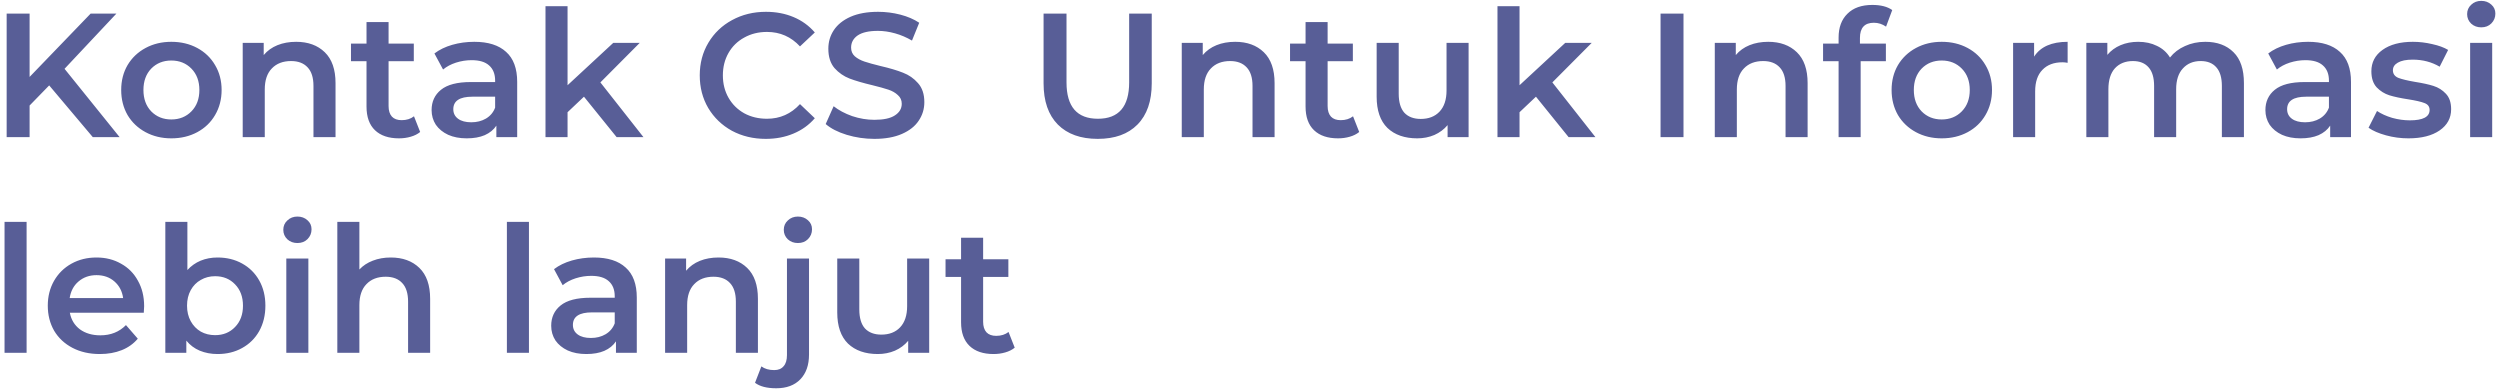 <svg width="510" height="80" viewBox="0 0 510 80" fill="none" xmlns="http://www.w3.org/2000/svg">
<path d="M10.034 17.422L6.038 21.526V27.97H1.358V2.77H6.038V15.694L18.494 2.77H23.75L13.166 14.038L24.398 27.97H18.926L10.034 17.422ZM34.949 28.222C33.005 28.222 31.253 27.802 29.693 26.962C28.133 26.122 26.909 24.958 26.021 23.47C25.157 21.958 24.725 20.254 24.725 18.358C24.725 16.462 25.157 14.77 26.021 13.282C26.909 11.794 28.133 10.63 29.693 9.79C31.253 8.95 33.005 8.53 34.949 8.53C36.917 8.53 38.681 8.95 40.241 9.79C41.801 10.63 43.013 11.794 43.877 13.282C44.765 14.77 45.209 16.462 45.209 18.358C45.209 20.254 44.765 21.958 43.877 23.47C43.013 24.958 41.801 26.122 40.241 26.962C38.681 27.802 36.917 28.222 34.949 28.222ZM34.949 24.37C36.605 24.37 37.973 23.818 39.053 22.714C40.133 21.61 40.673 20.158 40.673 18.358C40.673 16.558 40.133 15.106 39.053 14.002C37.973 12.898 36.605 12.346 34.949 12.346C33.293 12.346 31.925 12.898 30.845 14.002C29.789 15.106 29.261 16.558 29.261 18.358C29.261 20.158 29.789 21.61 30.845 22.714C31.925 23.818 33.293 24.37 34.949 24.37ZM60.42 8.53C62.844 8.53 64.788 9.238 66.252 10.654C67.716 12.07 68.448 14.17 68.448 16.954V27.97H63.948V17.53C63.948 15.85 63.552 14.59 62.76 13.75C61.968 12.886 60.84 12.454 59.376 12.454C57.72 12.454 56.412 12.958 55.452 13.966C54.492 14.95 54.012 16.378 54.012 18.25V27.97H49.512V8.746H53.796V11.23C54.54 10.342 55.476 9.67 56.604 9.214C57.732 8.758 59.004 8.53 60.42 8.53ZM85.713 26.926C85.184 27.358 84.537 27.682 83.769 27.898C83.025 28.114 82.233 28.222 81.392 28.222C79.281 28.222 77.648 27.67 76.496 26.566C75.344 25.462 74.769 23.854 74.769 21.742V12.49H71.6V8.89H74.769V4.498H79.269V8.89H84.416V12.49H79.269V21.634C79.269 22.57 79.496 23.29 79.953 23.794C80.409 24.274 81.069 24.514 81.933 24.514C82.941 24.514 83.781 24.25 84.453 23.722L85.713 26.926ZM96.758 8.53C99.59 8.53 101.75 9.214 103.238 10.582C104.75 11.926 105.506 13.966 105.506 16.702V27.97H101.258V25.63C100.706 26.47 99.914 27.118 98.882 27.574C97.874 28.006 96.65 28.222 95.21 28.222C93.77 28.222 92.51 27.982 91.43 27.502C90.35 26.998 89.51 26.314 88.91 25.45C88.334 24.562 88.046 23.566 88.046 22.462C88.046 20.734 88.682 19.354 89.954 18.322C91.25 17.266 93.278 16.738 96.038 16.738H101.006V16.45C101.006 15.106 100.598 14.074 99.782 13.354C98.99 12.634 97.802 12.274 96.218 12.274C95.138 12.274 94.07 12.442 93.014 12.778C91.982 13.114 91.106 13.582 90.386 14.182L88.622 10.906C89.63 10.138 90.842 9.55 92.258 9.142C93.674 8.734 95.174 8.53 96.758 8.53ZM96.146 24.946C97.274 24.946 98.27 24.694 99.134 24.19C100.022 23.662 100.646 22.918 101.006 21.958V19.726H96.362C93.77 19.726 92.474 20.578 92.474 22.282C92.474 23.098 92.798 23.746 93.446 24.226C94.094 24.706 94.994 24.946 96.146 24.946ZM119.129 19.726L115.781 22.894V27.97H111.281V1.258H115.781V17.386L125.105 8.746H130.505L122.477 16.81L131.261 27.97H125.789L119.129 19.726ZM156.213 28.33C153.669 28.33 151.365 27.778 149.301 26.674C147.261 25.546 145.653 23.998 144.477 22.03C143.325 20.062 142.749 17.842 142.749 15.37C142.749 12.898 143.337 10.678 144.513 8.71C145.689 6.742 147.297 5.206 149.337 4.102C151.401 2.974 153.705 2.41 156.249 2.41C158.313 2.41 160.197 2.77 161.901 3.49C163.605 4.21 165.045 5.254 166.221 6.622L163.197 9.466C161.373 7.498 159.129 6.514 156.465 6.514C154.737 6.514 153.189 6.898 151.821 7.666C150.453 8.41 149.385 9.454 148.617 10.798C147.849 12.142 147.465 13.666 147.465 15.37C147.465 17.074 147.849 18.598 148.617 19.942C149.385 21.286 150.453 22.342 151.821 23.11C153.189 23.854 154.737 24.226 156.465 24.226C159.129 24.226 161.373 23.23 163.197 21.238L166.221 24.118C165.045 25.486 163.593 26.53 161.865 27.25C160.161 27.97 158.277 28.33 156.213 28.33ZM178.377 28.33C176.433 28.33 174.549 28.054 172.725 27.502C170.925 26.95 169.497 26.218 168.441 25.306L170.061 21.67C171.093 22.486 172.353 23.158 173.841 23.686C175.353 24.19 176.865 24.442 178.377 24.442C180.249 24.442 181.641 24.142 182.553 23.542C183.489 22.942 183.957 22.15 183.957 21.166C183.957 20.446 183.693 19.858 183.165 19.402C182.661 18.922 182.013 18.55 181.221 18.286C180.429 18.022 179.349 17.722 177.981 17.386C176.061 16.93 174.501 16.474 173.301 16.018C172.125 15.562 171.105 14.854 170.241 13.894C169.401 12.91 168.981 11.59 168.981 9.934C168.981 8.542 169.353 7.282 170.097 6.154C170.865 5.002 172.005 4.09 173.517 3.418C175.053 2.746 176.925 2.41 179.133 2.41C180.669 2.41 182.181 2.602 183.669 2.986C185.157 3.37 186.441 3.922 187.521 4.642L186.045 8.278C184.941 7.63 183.789 7.138 182.589 6.802C181.389 6.466 180.225 6.298 179.097 6.298C177.249 6.298 175.869 6.61 174.957 7.234C174.069 7.858 173.625 8.686 173.625 9.718C173.625 10.438 173.877 11.026 174.381 11.482C174.909 11.938 175.569 12.298 176.361 12.562C177.153 12.826 178.233 13.126 179.601 13.462C181.473 13.894 183.009 14.35 184.209 14.83C185.409 15.286 186.429 15.994 187.269 16.954C188.133 17.914 188.565 19.21 188.565 20.842C188.565 22.234 188.181 23.494 187.413 24.622C186.669 25.75 185.529 26.65 183.993 27.322C182.457 27.994 180.585 28.33 178.377 28.33ZM223.94 28.33C220.46 28.33 217.748 27.358 215.804 25.414C213.86 23.446 212.888 20.638 212.888 16.99V2.77H217.568V16.81C217.568 21.754 219.704 24.226 223.976 24.226C228.224 24.226 230.348 21.754 230.348 16.81V2.77H234.956V16.99C234.956 20.638 233.984 23.446 232.04 25.414C230.12 27.358 227.42 28.33 223.94 28.33ZM251.986 8.53C254.41 8.53 256.354 9.238 257.818 10.654C259.282 12.07 260.014 14.17 260.014 16.954V27.97H255.514V17.53C255.514 15.85 255.118 14.59 254.326 13.75C253.534 12.886 252.406 12.454 250.942 12.454C249.286 12.454 247.978 12.958 247.018 13.966C246.058 14.95 245.578 16.378 245.578 18.25V27.97H241.078V8.746H245.362V11.23C246.106 10.342 247.042 9.67 248.17 9.214C249.298 8.758 250.57 8.53 251.986 8.53ZM277.279 26.926C276.751 27.358 276.103 27.682 275.335 27.898C274.591 28.114 273.799 28.222 272.959 28.222C270.847 28.222 269.215 27.67 268.063 26.566C266.911 25.462 266.335 23.854 266.335 21.742V12.49H263.167V8.89H266.335V4.498H270.835V8.89H275.983V12.49H270.835V21.634C270.835 22.57 271.063 23.29 271.519 23.794C271.975 24.274 272.635 24.514 273.499 24.514C274.507 24.514 275.347 24.25 276.019 23.722L277.279 26.926ZM299.593 8.746V27.97H295.309V25.522C294.589 26.386 293.689 27.058 292.609 27.538C291.529 27.994 290.365 28.222 289.117 28.222C286.549 28.222 284.521 27.514 283.033 26.098C281.569 24.658 280.837 22.534 280.837 19.726V8.746H285.337V19.114C285.337 20.842 285.721 22.138 286.489 23.002C287.281 23.842 288.397 24.262 289.837 24.262C291.445 24.262 292.717 23.77 293.653 22.786C294.613 21.778 295.093 20.338 295.093 18.466V8.746H299.593ZM313.333 19.726L309.985 22.894V27.97H305.485V1.258H309.985V17.386L319.309 8.746H324.709L316.681 16.81L325.465 27.97H319.993L313.333 19.726ZM338.753 2.77H343.433V27.97H338.753V2.77ZM360.725 8.53C363.149 8.53 365.093 9.238 366.557 10.654C368.021 12.07 368.753 14.17 368.753 16.954V27.97H364.253V17.53C364.253 15.85 363.857 14.59 363.065 13.75C362.273 12.886 361.145 12.454 359.681 12.454C358.025 12.454 356.717 12.958 355.757 13.966C354.797 14.95 354.317 16.378 354.317 18.25V27.97H349.817V8.746H354.101V11.23C354.845 10.342 355.781 9.67 356.909 9.214C358.037 8.758 359.309 8.53 360.725 8.53ZM382.273 4.642C380.377 4.642 379.429 5.674 379.429 7.738V8.89H384.721V12.49H379.573V27.97H375.073V12.49H371.905V8.89H375.073V7.666C375.073 5.602 375.673 3.982 376.873 2.806C378.073 1.606 379.765 1.006 381.949 1.006C383.677 1.006 385.033 1.354 386.017 2.05L384.757 5.434C383.989 4.906 383.161 4.642 382.273 4.642ZM396.109 28.222C394.165 28.222 392.413 27.802 390.853 26.962C389.293 26.122 388.069 24.958 387.181 23.47C386.317 21.958 385.885 20.254 385.885 18.358C385.885 16.462 386.317 14.77 387.181 13.282C388.069 11.794 389.293 10.63 390.853 9.79C392.413 8.95 394.165 8.53 396.109 8.53C398.077 8.53 399.841 8.95 401.401 9.79C402.961 10.63 404.173 11.794 405.037 13.282C405.925 14.77 406.369 16.462 406.369 18.358C406.369 20.254 405.925 21.958 405.037 23.47C404.173 24.958 402.961 26.122 401.401 26.962C399.841 27.802 398.077 28.222 396.109 28.222ZM396.109 24.37C397.765 24.37 399.133 23.818 400.213 22.714C401.293 21.61 401.833 20.158 401.833 18.358C401.833 16.558 401.293 15.106 400.213 14.002C399.133 12.898 397.765 12.346 396.109 12.346C394.453 12.346 393.085 12.898 392.005 14.002C390.949 15.106 390.421 16.558 390.421 18.358C390.421 20.158 390.949 21.61 392.005 22.714C393.085 23.818 394.453 24.37 396.109 24.37ZM414.956 11.554C416.252 9.538 418.532 8.53 421.796 8.53V12.814C421.412 12.742 421.064 12.706 420.752 12.706C419 12.706 417.632 13.222 416.648 14.254C415.664 15.262 415.172 16.726 415.172 18.646V27.97H410.672V8.746H414.956V11.554ZM449.878 8.53C452.302 8.53 454.222 9.238 455.638 10.654C457.054 12.046 457.761 14.146 457.761 16.954V27.97H453.261V17.53C453.261 15.85 452.89 14.59 452.146 13.75C451.402 12.886 450.334 12.454 448.941 12.454C447.43 12.454 446.218 12.958 445.305 13.966C444.393 14.95 443.937 16.366 443.937 18.214V27.97H439.437V17.53C439.437 15.85 439.065 14.59 438.322 13.75C437.577 12.886 436.509 12.454 435.117 12.454C433.581 12.454 432.357 12.946 431.445 13.93C430.557 14.914 430.113 16.342 430.113 18.214V27.97H425.613V8.746H429.897V11.194C430.617 10.33 431.517 9.67 432.597 9.214C433.677 8.758 434.877 8.53 436.197 8.53C437.637 8.53 438.909 8.806 440.013 9.358C441.142 9.886 442.03 10.678 442.678 11.734C443.47 10.726 444.49 9.946 445.738 9.394C446.985 8.818 448.365 8.53 449.878 8.53ZM470.856 8.53C473.688 8.53 475.848 9.214 477.336 10.582C478.848 11.926 479.604 13.966 479.604 16.702V27.97H475.356V25.63C474.804 26.47 474.012 27.118 472.98 27.574C471.972 28.006 470.748 28.222 469.308 28.222C467.868 28.222 466.608 27.982 465.528 27.502C464.448 26.998 463.608 26.314 463.008 25.45C462.432 24.562 462.144 23.566 462.144 22.462C462.144 20.734 462.78 19.354 464.052 18.322C465.348 17.266 467.376 16.738 470.136 16.738H475.104V16.45C475.104 15.106 474.696 14.074 473.88 13.354C473.088 12.634 471.9 12.274 470.316 12.274C469.236 12.274 468.168 12.442 467.112 12.778C466.08 13.114 465.204 13.582 464.484 14.182L462.72 10.906C463.728 10.138 464.94 9.55 466.356 9.142C467.772 8.734 469.272 8.53 470.856 8.53ZM470.244 24.946C471.372 24.946 472.368 24.694 473.232 24.19C474.12 23.662 474.744 22.918 475.104 21.958V19.726H470.46C467.868 19.726 466.572 20.578 466.572 22.282C466.572 23.098 466.896 23.746 467.544 24.226C468.192 24.706 469.092 24.946 470.244 24.946ZM491.319 28.222C489.759 28.222 488.235 28.018 486.747 27.61C485.259 27.202 484.071 26.686 483.183 26.062L484.911 22.642C485.775 23.218 486.807 23.686 488.007 24.046C489.231 24.382 490.431 24.55 491.607 24.55C494.295 24.55 495.639 23.842 495.639 22.426C495.639 21.754 495.291 21.286 494.595 21.022C493.923 20.758 492.831 20.506 491.319 20.266C489.735 20.026 488.439 19.75 487.431 19.438C486.447 19.126 485.583 18.586 484.839 17.818C484.119 17.026 483.759 15.934 483.759 14.542C483.759 12.718 484.515 11.266 486.027 10.186C487.563 9.082 489.627 8.53 492.219 8.53C493.539 8.53 494.859 8.686 496.179 8.998C497.499 9.286 498.579 9.682 499.419 10.186L497.691 13.606C496.059 12.646 494.223 12.166 492.183 12.166C490.863 12.166 489.855 12.37 489.159 12.778C488.487 13.162 488.151 13.678 488.151 14.326C488.151 15.046 488.511 15.562 489.231 15.874C489.975 16.162 491.115 16.438 492.651 16.702C494.187 16.942 495.447 17.218 496.431 17.53C497.415 17.842 498.255 18.37 498.951 19.114C499.671 19.858 500.031 20.914 500.031 22.282C500.031 24.082 499.251 25.522 497.691 26.602C496.131 27.682 494.007 28.222 491.319 28.222ZM503.906 8.746H508.406V27.97H503.906V8.746ZM506.174 5.578C505.358 5.578 504.674 5.326 504.122 4.822C503.57 4.294 503.294 3.646 503.294 2.878C503.294 2.11 503.57 1.474 504.122 0.97C504.674 0.442 505.358 0.178 506.174 0.178C506.99 0.178 507.674 0.43 508.226 0.934C508.778 1.414 509.054 2.026 509.054 2.77C509.054 3.562 508.778 4.234 508.226 4.786C507.698 5.314 507.014 5.578 506.174 5.578ZM0.926 45.258H5.426V71.97H0.926V45.258ZM29.404 62.466C29.404 62.778 29.38 63.222 29.332 63.798H14.248C14.512 65.214 15.196 66.342 16.3 67.182C17.428 67.998 18.82 68.406 20.476 68.406C22.588 68.406 24.328 67.71 25.696 66.318L28.108 69.09C27.244 70.122 26.152 70.902 24.832 71.43C23.512 71.958 22.024 72.222 20.368 72.222C18.256 72.222 16.396 71.802 14.788 70.962C13.18 70.122 11.932 68.958 11.044 67.47C10.18 65.958 9.748 64.254 9.748 62.358C9.748 60.486 10.168 58.806 11.008 57.318C11.872 55.806 13.06 54.63 14.572 53.79C16.084 52.95 17.788 52.53 19.684 52.53C21.556 52.53 23.224 52.95 24.688 53.79C26.176 54.606 27.328 55.77 28.144 57.282C28.984 58.77 29.404 60.498 29.404 62.466ZM19.684 56.13C18.244 56.13 17.02 56.562 16.012 57.426C15.028 58.266 14.428 59.394 14.212 60.81H25.12C24.928 59.418 24.34 58.29 23.356 57.426C22.372 56.562 21.148 56.13 19.684 56.13ZM44.383 52.53C46.255 52.53 47.923 52.938 49.387 53.754C50.875 54.57 52.039 55.722 52.879 57.21C53.719 58.698 54.139 60.414 54.139 62.358C54.139 64.302 53.719 66.03 52.879 67.542C52.039 69.03 50.875 70.182 49.387 70.998C47.923 71.814 46.255 72.222 44.383 72.222C43.063 72.222 41.851 71.994 40.747 71.538C39.667 71.082 38.755 70.398 38.011 69.486V71.97H33.727V45.258H38.227V55.086C38.995 54.246 39.895 53.61 40.927 53.178C41.983 52.746 43.135 52.53 44.383 52.53ZM43.879 68.37C45.535 68.37 46.891 67.818 47.947 66.714C49.027 65.61 49.567 64.158 49.567 62.358C49.567 60.558 49.027 59.106 47.947 58.002C46.891 56.898 45.535 56.346 43.879 56.346C42.799 56.346 41.827 56.598 40.963 57.102C40.099 57.582 39.415 58.278 38.911 59.19C38.407 60.102 38.155 61.158 38.155 62.358C38.155 63.558 38.407 64.614 38.911 65.526C39.415 66.438 40.099 67.146 40.963 67.65C41.827 68.13 42.799 68.37 43.879 68.37ZM58.407 52.746H62.907V71.97H58.407V52.746ZM60.675 49.578C59.858 49.578 59.175 49.326 58.623 48.822C58.071 48.294 57.794 47.646 57.794 46.878C57.794 46.11 58.071 45.474 58.623 44.97C59.175 44.442 59.858 44.178 60.675 44.178C61.49 44.178 62.175 44.43 62.727 44.934C63.279 45.414 63.554 46.026 63.554 46.77C63.554 47.562 63.279 48.234 62.727 48.786C62.199 49.314 61.514 49.578 60.675 49.578ZM79.721 52.53C82.145 52.53 84.089 53.238 85.553 54.654C87.017 56.07 87.749 58.17 87.749 60.954V71.97H83.249V61.53C83.249 59.85 82.853 58.59 82.061 57.75C81.269 56.886 80.141 56.454 78.677 56.454C77.021 56.454 75.713 56.958 74.753 57.966C73.793 58.95 73.313 60.378 73.313 62.25V71.97H68.813V45.258H73.313V54.978C74.057 54.186 74.969 53.586 76.049 53.178C77.153 52.746 78.377 52.53 79.721 52.53ZM103.406 45.258H107.906V71.97H103.406V45.258ZM121.157 52.53C123.989 52.53 126.149 53.214 127.637 54.582C129.149 55.926 129.905 57.966 129.905 60.702V71.97H125.657V69.63C125.105 70.47 124.313 71.118 123.281 71.574C122.273 72.006 121.049 72.222 119.609 72.222C118.169 72.222 116.909 71.982 115.829 71.502C114.749 70.998 113.909 70.314 113.309 69.45C112.733 68.562 112.445 67.566 112.445 66.462C112.445 64.734 113.081 63.354 114.353 62.322C115.649 61.266 117.677 60.738 120.437 60.738H125.405V60.45C125.405 59.106 124.997 58.074 124.181 57.354C123.389 56.634 122.201 56.274 120.617 56.274C119.537 56.274 118.469 56.442 117.413 56.778C116.381 57.114 115.505 57.582 114.785 58.182L113.021 54.906C114.029 54.138 115.241 53.55 116.657 53.142C118.073 52.734 119.573 52.53 121.157 52.53ZM120.545 68.946C121.673 68.946 122.669 68.694 123.533 68.19C124.421 67.662 125.045 66.918 125.405 65.958V63.726H120.761C118.169 63.726 116.873 64.578 116.873 66.282C116.873 67.098 117.197 67.746 117.845 68.226C118.493 68.706 119.393 68.946 120.545 68.946ZM146.588 52.53C149.012 52.53 150.956 53.238 152.42 54.654C153.884 56.07 154.616 58.17 154.616 60.954V71.97H150.116V61.53C150.116 59.85 149.72 58.59 148.928 57.75C148.136 56.886 147.008 56.454 145.544 56.454C143.888 56.454 142.58 56.958 141.62 57.966C140.66 58.95 140.18 60.378 140.18 62.25V71.97H135.68V52.746H139.964V55.23C140.708 54.342 141.644 53.67 142.772 53.214C143.9 52.758 145.172 52.53 146.588 52.53ZM158.344 79.206C156.448 79.206 155.008 78.834 154.024 78.09L155.32 74.742C155.992 75.246 156.868 75.498 157.948 75.498C158.788 75.498 159.424 75.234 159.856 74.706C160.312 74.202 160.54 73.446 160.54 72.438V52.746H165.04V72.33C165.04 74.466 164.452 76.146 163.276 77.37C162.1 78.594 160.456 79.206 158.344 79.206ZM162.772 49.578C161.956 49.578 161.272 49.326 160.72 48.822C160.168 48.294 159.892 47.646 159.892 46.878C159.892 46.11 160.168 45.474 160.72 44.97C161.272 44.442 161.956 44.178 162.772 44.178C163.588 44.178 164.272 44.43 164.824 44.934C165.376 45.414 165.652 46.026 165.652 46.77C165.652 47.562 165.376 48.234 164.824 48.786C164.296 49.314 163.612 49.578 162.772 49.578ZM189.554 52.746V71.97H185.27V69.522C184.55 70.386 183.65 71.058 182.57 71.538C181.49 71.994 180.326 72.222 179.078 72.222C176.51 72.222 174.482 71.514 172.994 70.098C171.53 68.658 170.798 66.534 170.798 63.726V52.746H175.298V63.114C175.298 64.842 175.682 66.138 176.45 67.002C177.242 67.842 178.358 68.262 179.798 68.262C181.406 68.262 182.678 67.77 183.614 66.786C184.574 65.778 185.054 64.338 185.054 62.466V52.746H189.554ZM207.002 70.926C206.474 71.358 205.826 71.682 205.058 71.898C204.314 72.114 203.522 72.222 202.682 72.222C200.57 72.222 198.938 71.67 197.786 70.566C196.634 69.462 196.058 67.854 196.058 65.742V56.49H192.89V52.89H196.058V48.498H200.558V52.89H205.706V56.49H200.558V65.634C200.558 66.57 200.786 67.29 201.242 67.794C201.698 68.274 202.358 68.514 203.222 68.514C204.23 68.514 205.07 68.25 205.742 67.722L207.002 70.926Z" fill="#585E97"/>
</svg>
